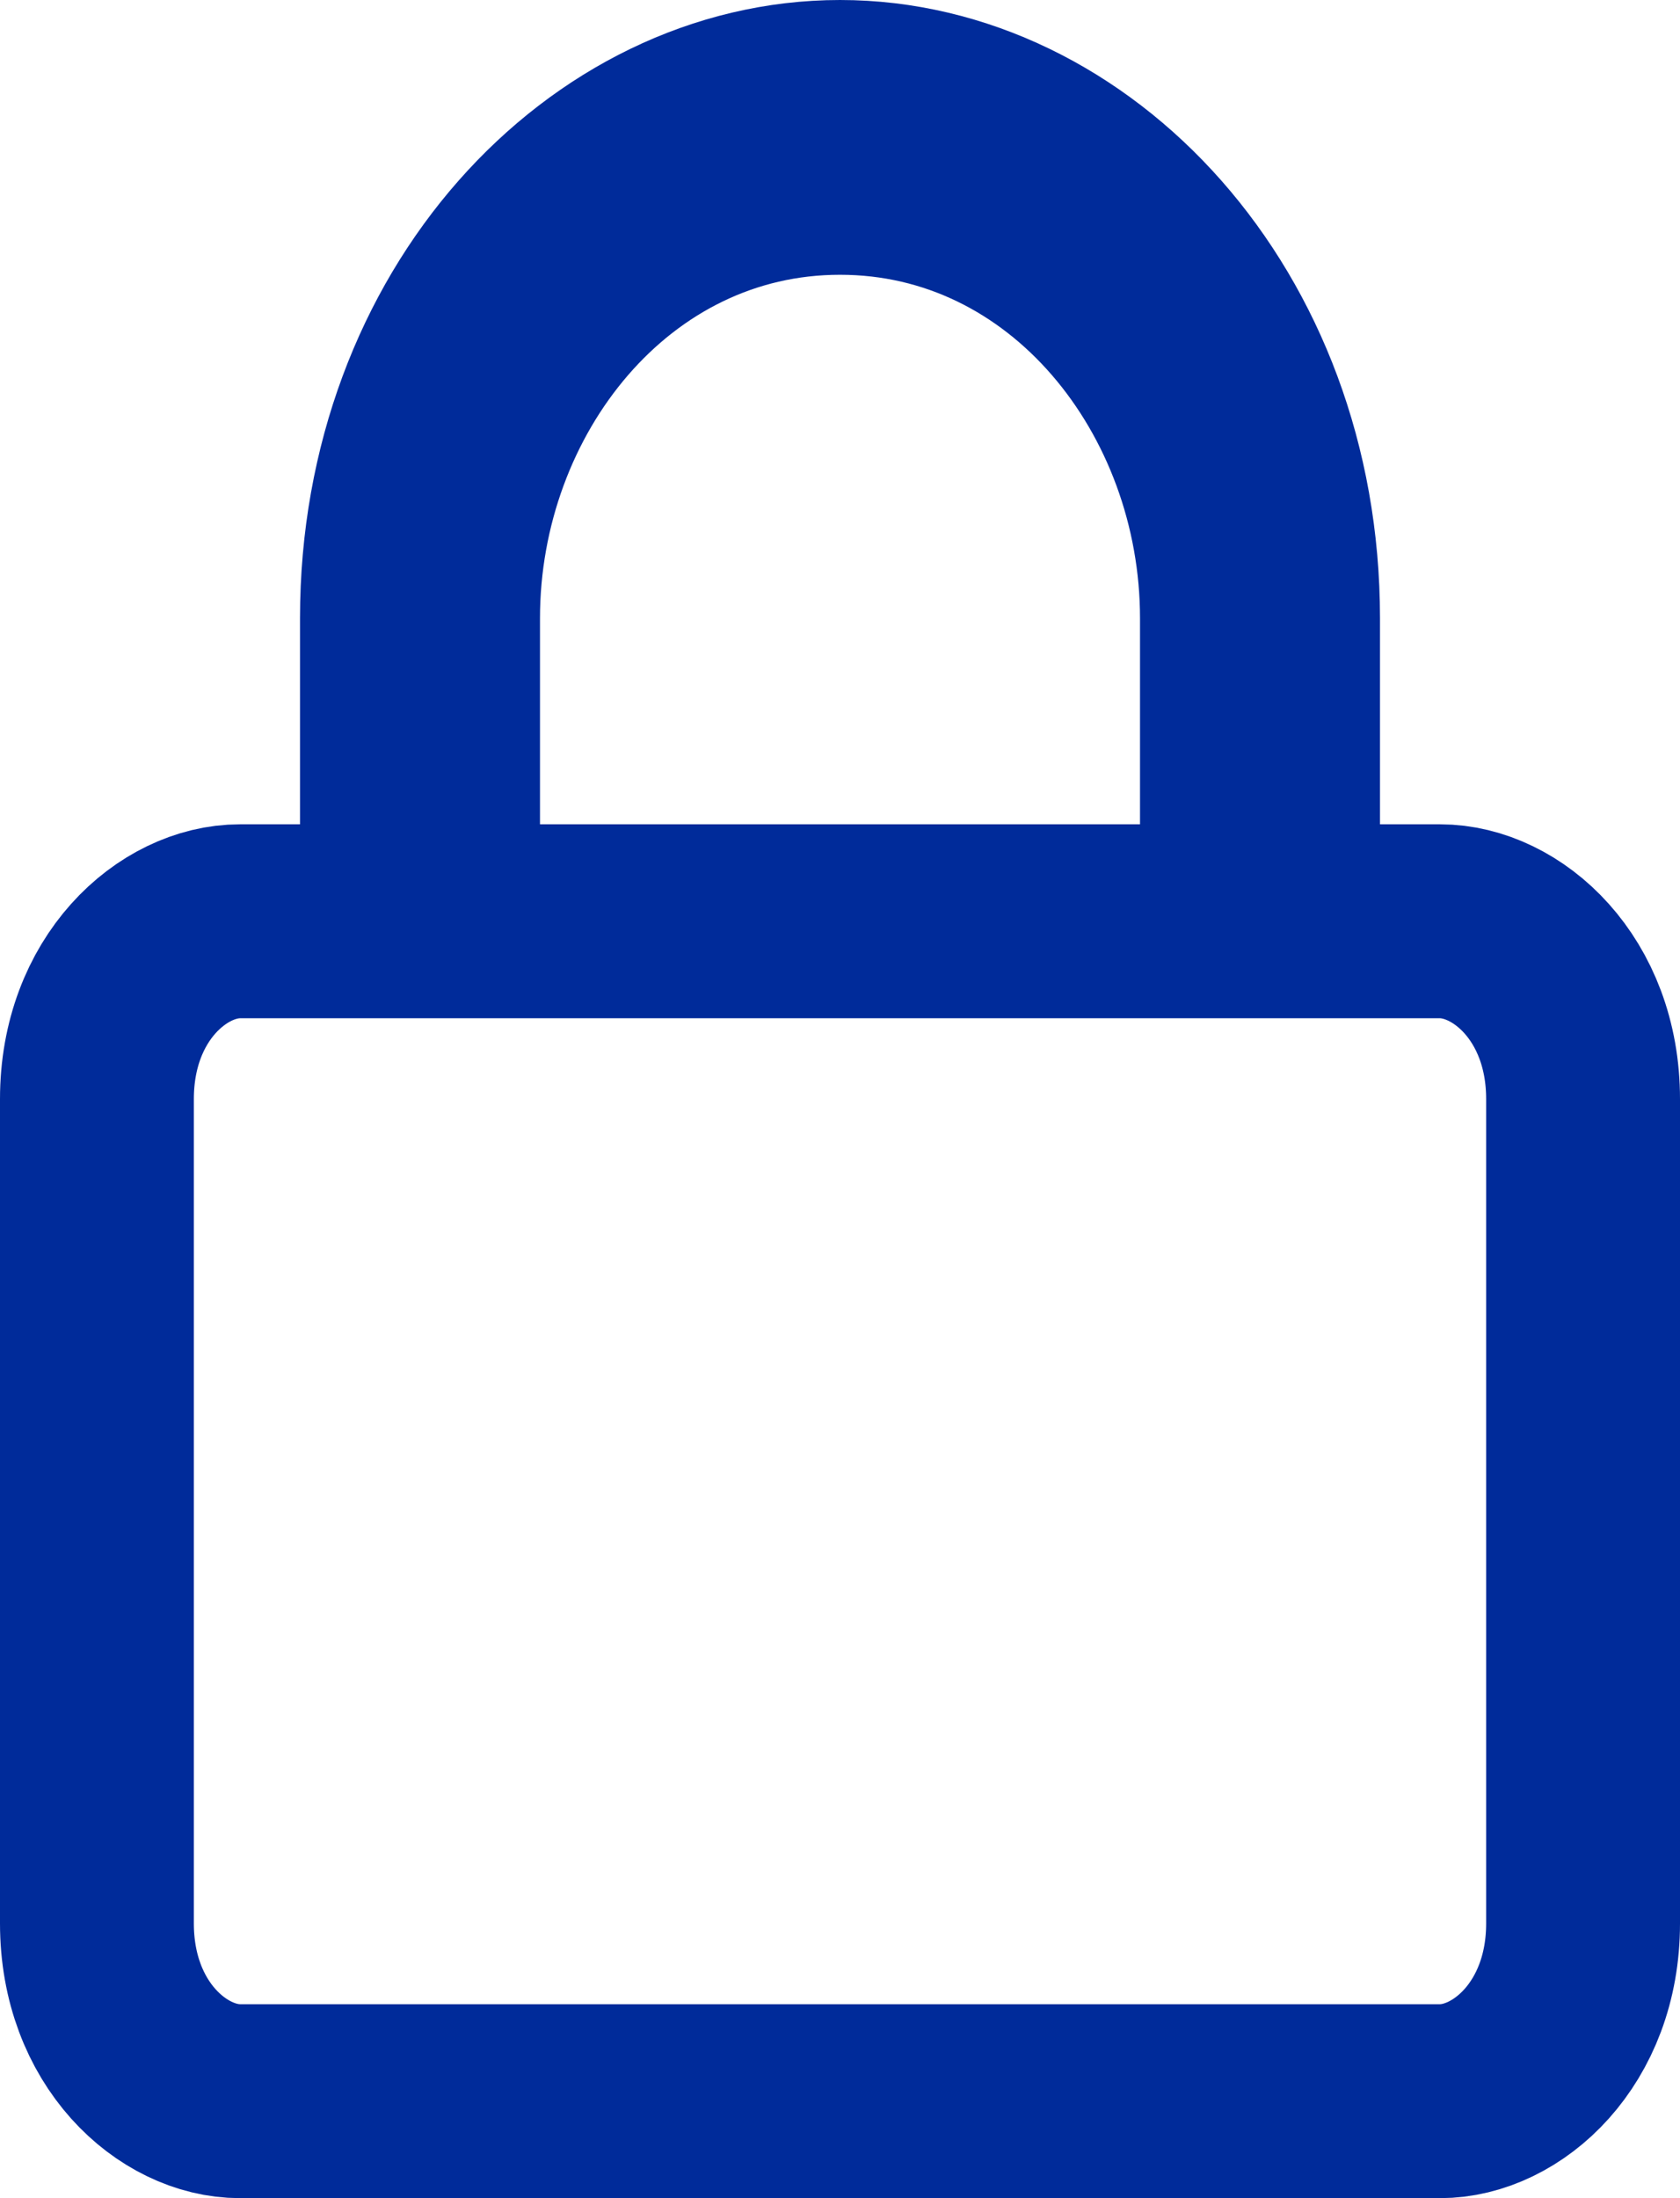 <svg width="26" height="34" viewBox="0 0 26 34" fill="none" xmlns="http://www.w3.org/2000/svg">
<path d="M4.643 14.25H6.143V12.75V9.562C6.143 4.914 9.398 1.5 13 1.5C16.602 1.5 19.857 4.914 19.857 9.562V12.75V14.25H21.357H22.286C23.323 14.25 24.5 15.288 24.5 17V29.75C24.5 31.462 23.323 32.5 22.286 32.5H3.714C2.675 32.5 1.5 31.463 1.5 29.75V17C1.5 15.287 2.675 14.25 3.714 14.25H4.643ZM6.857 12.75V14.25H8.357H17.643H19.143V12.75V9.562C19.143 5.997 16.577 2.75 13 2.75C9.423 2.75 6.857 5.997 6.857 9.562V12.75Z" stroke="#002B9A" stroke-width="3"/>
</svg>

